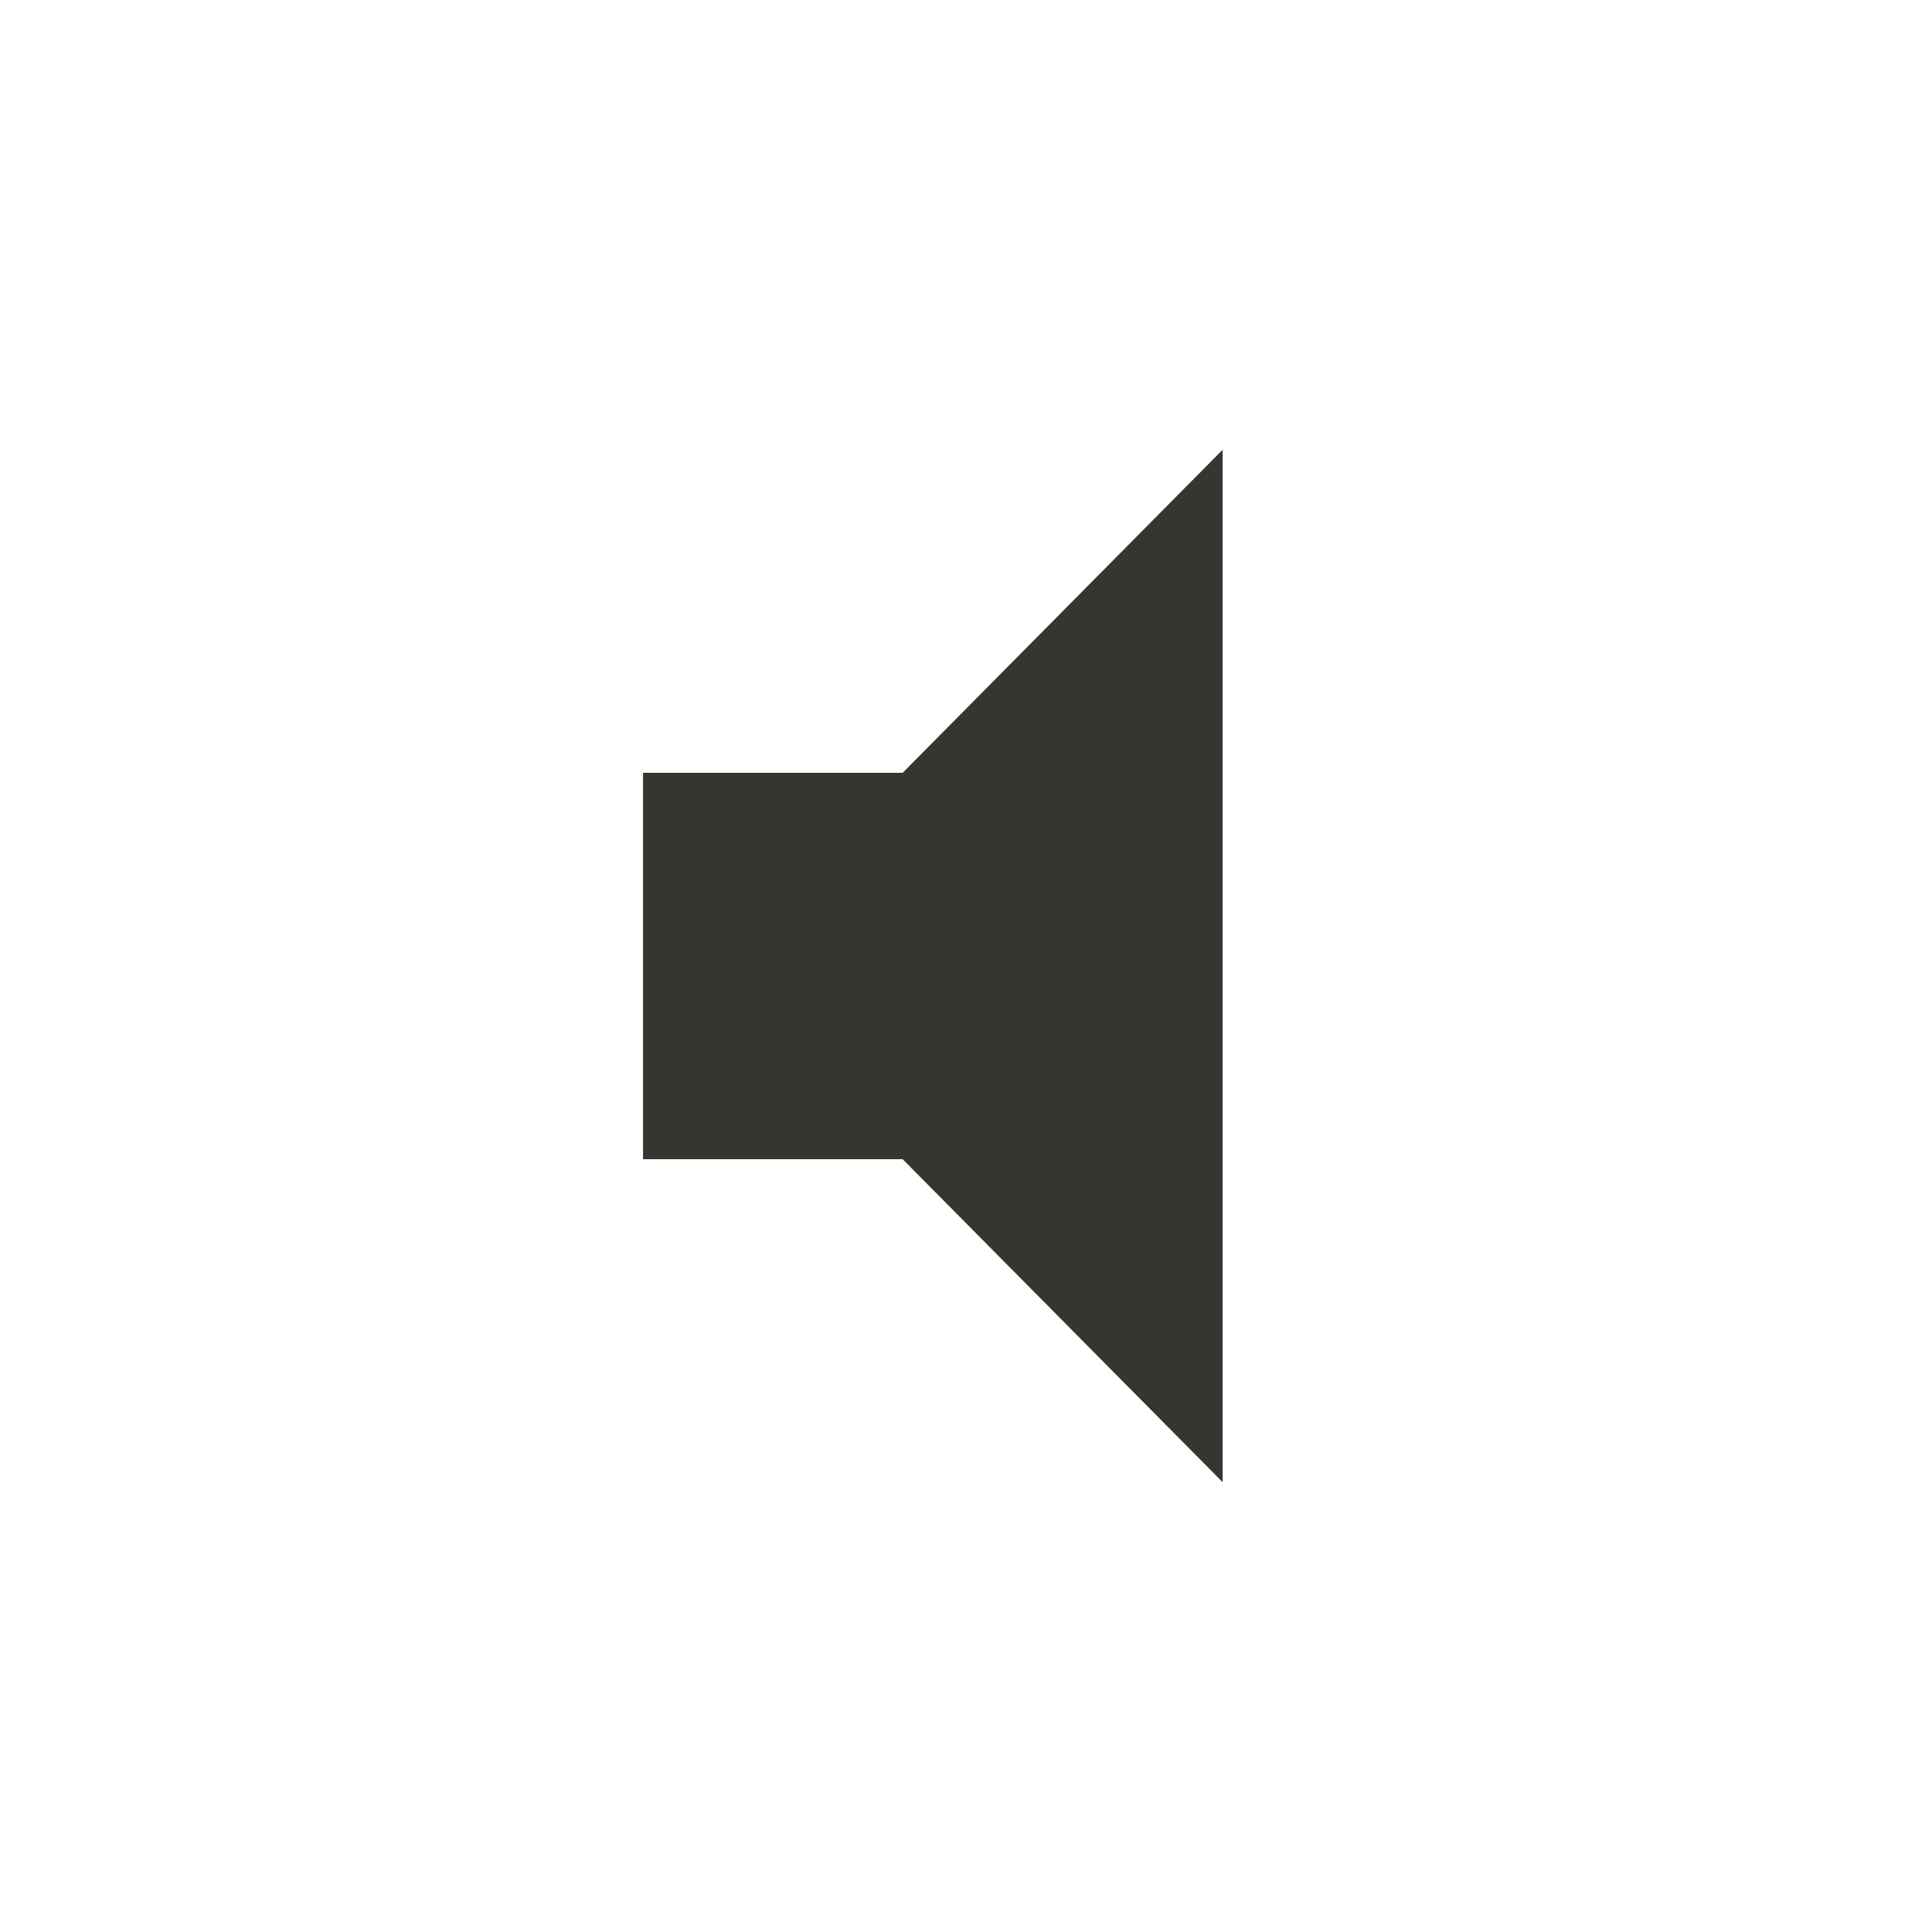 <!-- Generated by IcoMoon.io -->
<svg version="1.1" xmlns="http://www.w3.org/2000/svg" width="24" height="24" viewBox="0 0 24 24">
<title>volume_mute</title>
<path fill="#37352f" d="M7.988 9.6h3.225l3.975-4.013v12.825l-3.975-4.012h-3.225v-4.8z"></path>
</svg>
